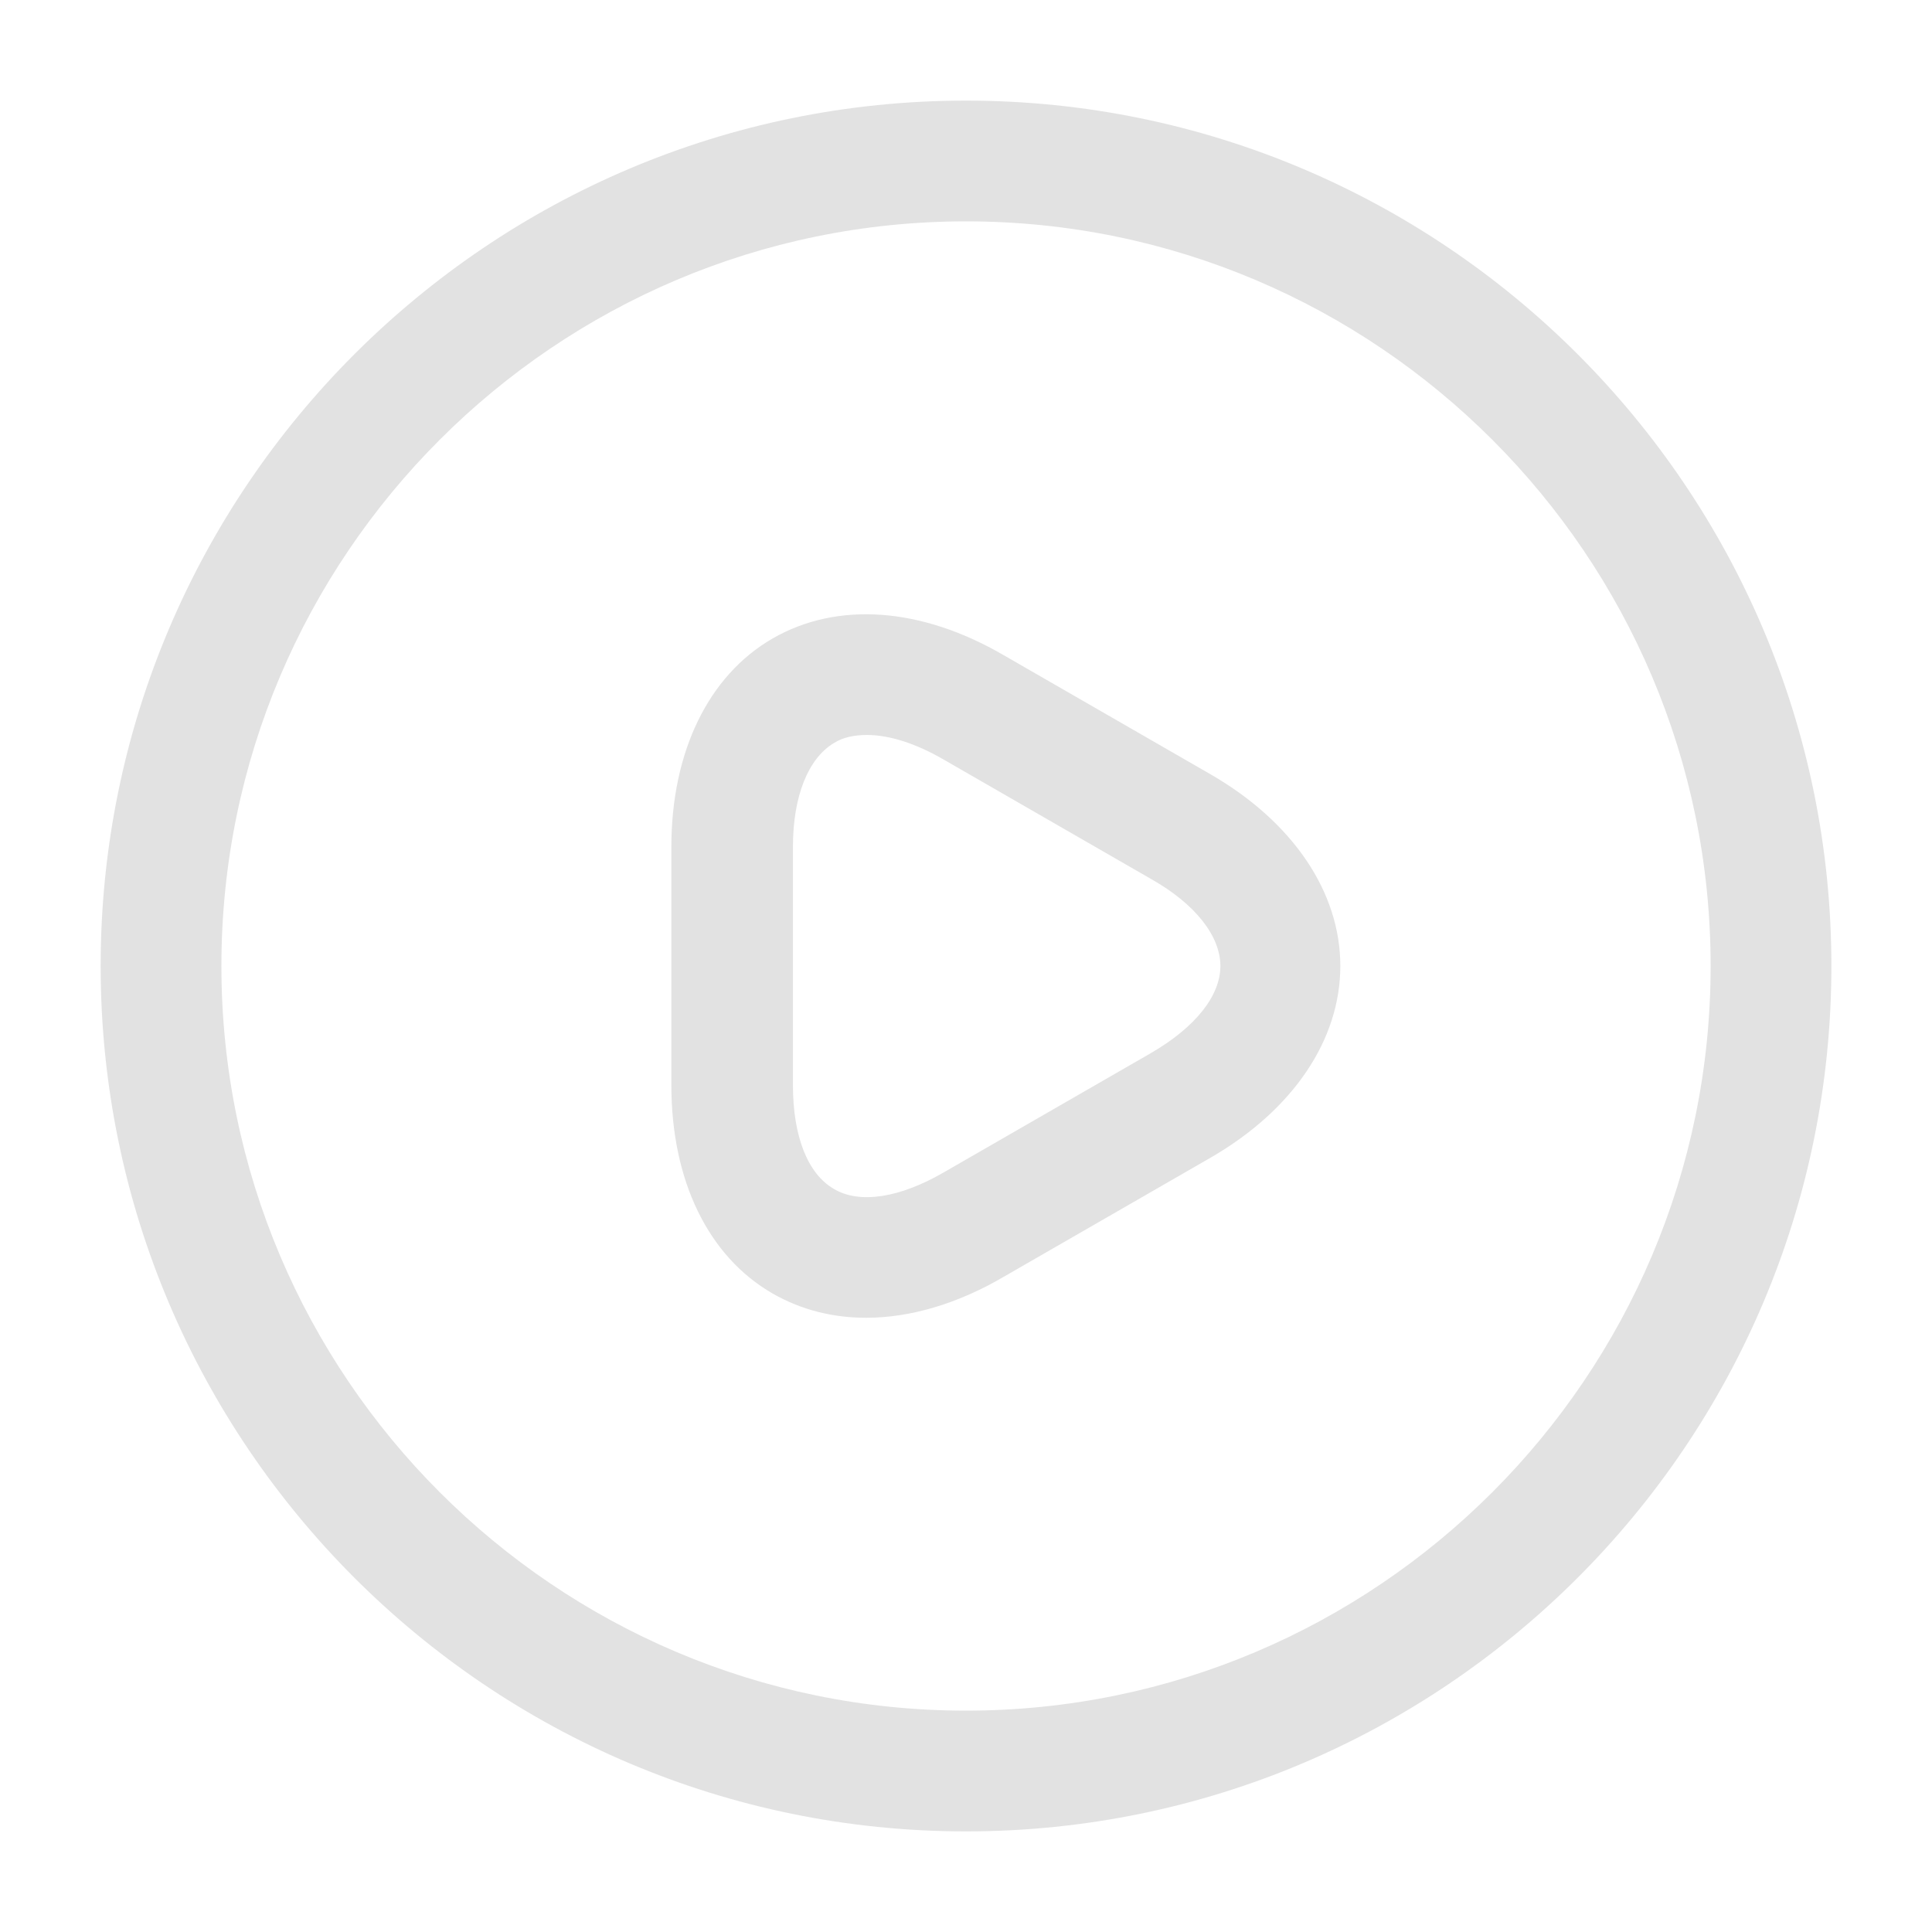 <svg width="52" height="52" viewBox="0 0 52 52" fill="none" xmlns="http://www.w3.org/2000/svg">
<path d="M23.314 35.468C22.404 35.468 21.559 35.252 20.8 34.818C19.067 33.822 18.07 31.785 18.07 29.207V22.793C18.07 20.237 19.067 18.178 20.8 17.182C22.534 16.185 24.787 16.337 27.019 17.637L32.587 20.843C34.797 22.122 36.075 24.007 36.075 26C36.075 27.993 34.797 29.878 32.587 31.157L27.019 34.363C25.762 35.1 24.484 35.468 23.314 35.468ZM23.335 19.782C22.989 19.782 22.685 19.847 22.447 19.998C21.754 20.41 21.342 21.428 21.342 22.793V29.207C21.342 30.572 21.732 31.59 22.447 32.002C23.14 32.413 24.224 32.24 25.415 31.547L30.984 28.34C32.175 27.647 32.847 26.802 32.847 26C32.847 25.198 32.175 24.332 30.984 23.66L25.415 20.453C24.635 19.998 23.92 19.782 23.335 19.782Z" fill="#E2E2E2"/>
<path d="M26.001 49.292C13.152 49.292 2.709 38.848 2.709 26C2.709 13.152 13.152 2.708 26.001 2.708C38.849 2.708 49.292 13.152 49.292 26C49.292 38.848 38.849 49.292 26.001 49.292ZM26.001 5.958C14.951 5.958 5.959 14.95 5.959 26C5.959 37.05 14.951 46.042 26.001 46.042C37.051 46.042 46.042 37.05 46.042 26C46.042 14.95 37.051 5.958 26.001 5.958Z" fill="#E2E2E2"/>
</svg>
